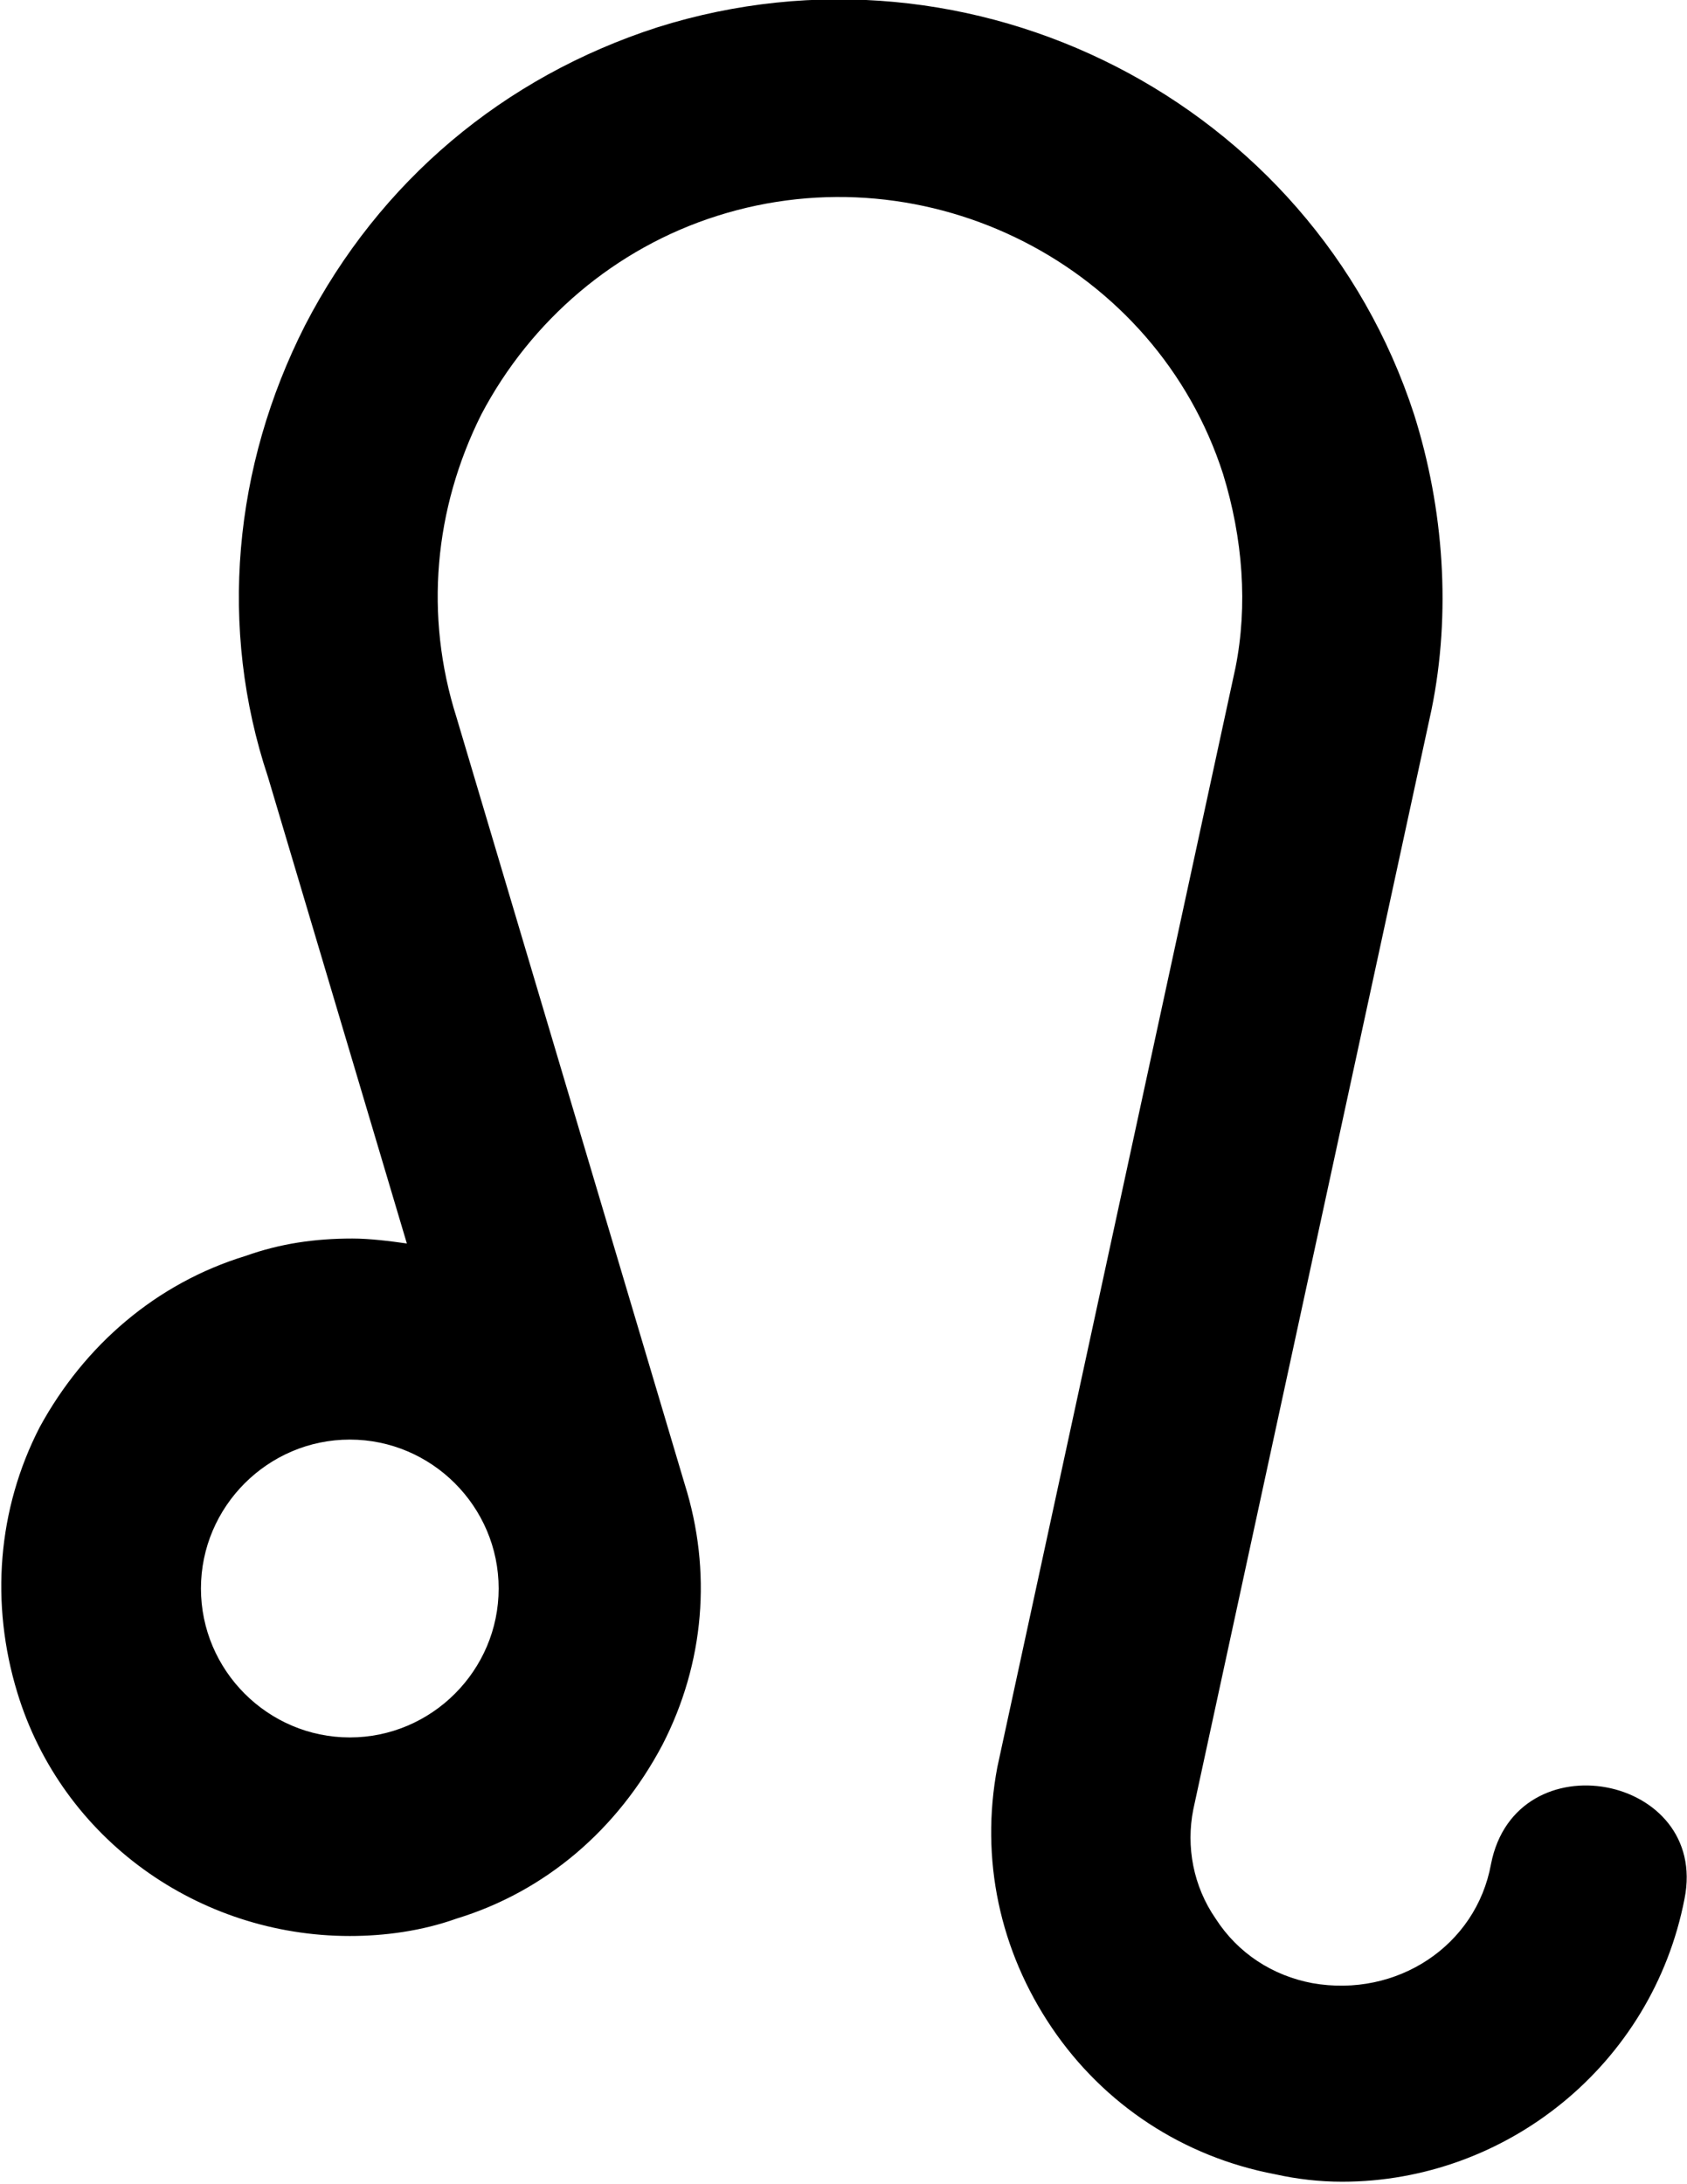 <?xml version="1.0" encoding="utf-8"?>
<!-- Generator: Adobe Illustrator 19.2.1, SVG Export Plug-In . SVG Version: 6.00 Build 0)  -->
<svg version="1.1" id="Layer_1" xmlns="http://www.w3.org/2000/svg" xmlns:xlink="http://www.w3.org/1999/xlink" x="0px" y="0px"
	 width="68px" height="88px" viewBox="0 0 68 88" style="enable-background:new 0 0 68 88;" xml:space="preserve">
<g>
	<g>
		<path d="M60.1,75.1c-0.6,3.3-3.8,5.4-7.2,4.8c-1.6-0.3-3-1.2-3.9-2.6c-0.9-1.3-1.2-2.9-0.9-4.4l9.6-44.3c0.8-3.9,0.5-8.1-0.7-11.9
			C52.9,4.1,39.2-2.9,26.5,1.1c-6.2,2-11.2,6.2-14.2,12c-2.9,5.7-3.5,12.2-1.5,18.2l5.6,18.8c-0.7-0.1-1.5-0.2-2.2-0.2
			c-1.5,0-2.9,0.2-4.3,0.7c-3.6,1.1-6.5,3.6-8.3,6.9c-1.7,3.3-2,7.1-0.9,10.7C2.5,74.1,8,78,14.1,78c1.4,0,2.9-0.2,4.3-0.7
			c3.6-1.1,6.5-3.6,8.3-7c1.7-3.3,2-7,0.9-10.5c0,0,0,0,0,0l-9.2-30.9c-1.3-4.1-0.9-8.4,1-12.2c2-3.8,5.4-6.7,9.5-8
			c8.5-2.7,17.7,2,20.4,10.4c0.8,2.6,1,5.3,0.5,7.8l-9.6,44.3c-0.7,3.7,0.1,7.4,2.2,10.5c2.1,3.1,5.3,5.2,9,5.9
			c0.9,0.2,1.8,0.3,2.7,0.3c6.6,0,12.5-4.7,13.8-11.4C68.9,71.5,61.1,70,60.1,75.1z M20.1,64c0,3.3-2.7,6-6,6s-6-2.7-6-6
			c0-3.3,2.7-6,6-6S20.1,60.7,20.1,64z"/>
	</g>
</g>
</svg>
